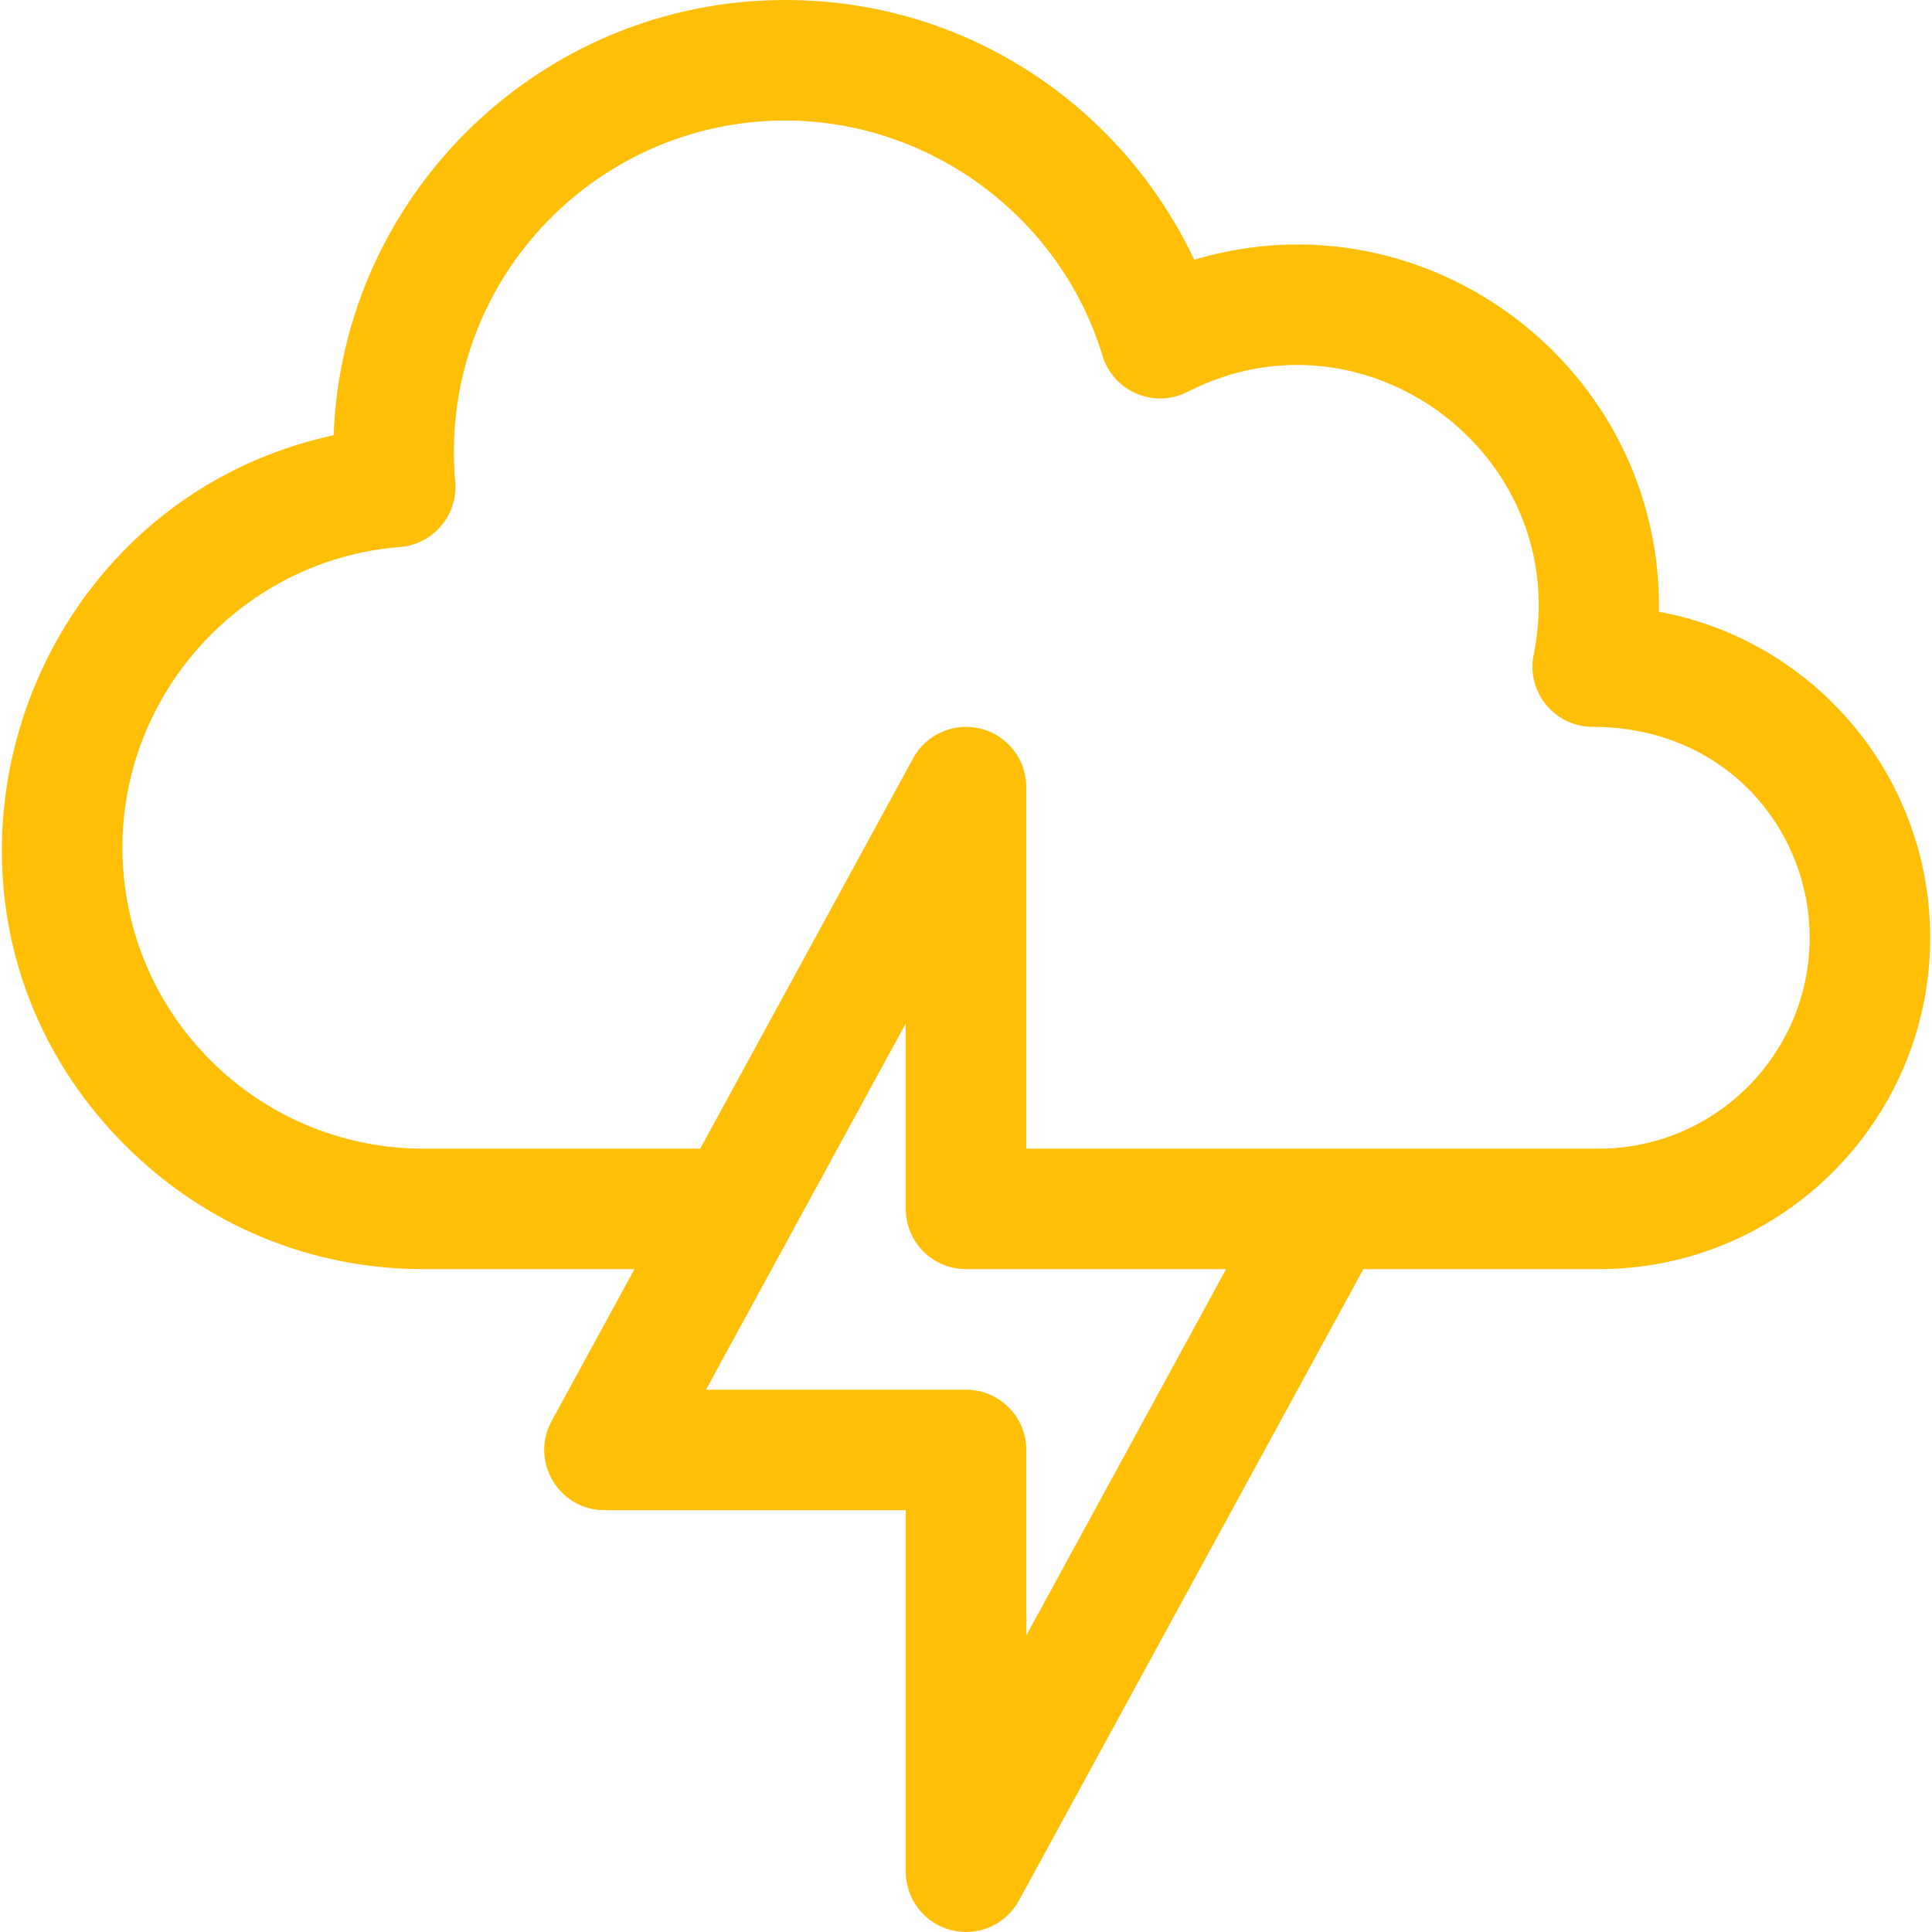 <?xml version="1.0" encoding="UTF-8" standalone="no"?><!DOCTYPE svg PUBLIC "-//W3C//DTD SVG 1.1//EN" "http://www.w3.org/Graphics/SVG/1.1/DTD/svg11.dtd"><svg width="100%" height="100%" viewBox="0 0 512 512" version="1.1" xmlns="http://www.w3.org/2000/svg" xmlns:xlink="http://www.w3.org/1999/xlink" xml:space="preserve" xmlns:serif="http://www.serif.com/" style="fill-rule:evenodd;clip-rule:evenodd;stroke-linejoin:round;stroke-miterlimit:2;"><g><path d="M439.64,162.123c0.922,-64.686 -61.403,-111.744 -123.143,-93.289c-19.104,-40.429 -60.038,-68.834 -108.393,-68.834c-64.556,0 -117.346,51.346 -119.685,115.34c-85.038,18.486 -118.24,125.224 -55.17,188.256c21.105,21.117 49.176,32.746 79.042,32.746l55.847,0l-21.96,40.26c-5.792,10.619 1.902,23.616 14.019,23.616l79.844,-0l-0,95.812c-0,7.3 4.949,13.67 12.022,15.474c7.025,1.792 14.447,-1.377 17.964,-7.827l91.276,-167.335l62.38,0c48.428,0 87.828,-39.4 87.828,-87.828c-0,-43.387 -31.314,-78.986 -71.871,-86.391Zm-167.661,271.283l0,-49.157c0,-8.819 -7.149,-15.969 -15.969,-15.969l-68.912,-0c9.663,-17.716 39.189,-71.846 52.944,-97.063l-0,49.157c-0,8.818 7.15,15.968 15.968,15.968l68.913,0l-52.944,97.064Zm151.704,-129.001l-151.704,-0l0,-95.813c0,-7.3 -4.949,-13.67 -12.023,-15.474c-7.073,-1.802 -14.469,1.42 -17.964,7.827l-56.433,103.46l-73.268,-0c-44.115,-0 -79.843,-35.699 -79.843,-79.844c-0,-41.415 32.293,-76.377 73.521,-79.593c8.838,-0.691 15.444,-8.462 14.665,-17.321c-4.575,-52.008 36.482,-95.709 87.47,-95.709c38.378,-0 72.947,25.625 84.064,62.317c2.889,9.538 13.718,14.116 22.569,9.579c47.334,-24.272 102.365,17.099 91.7,69.643c-2.002,9.857 5.524,19.146 15.65,19.146c34.854,0 57.487,26.792 57.487,55.891c-0.001,30.818 -25.073,55.891 -55.891,55.891Z" style="fill:#ffbf07;fill-rule:nonzero;"/></g></svg>